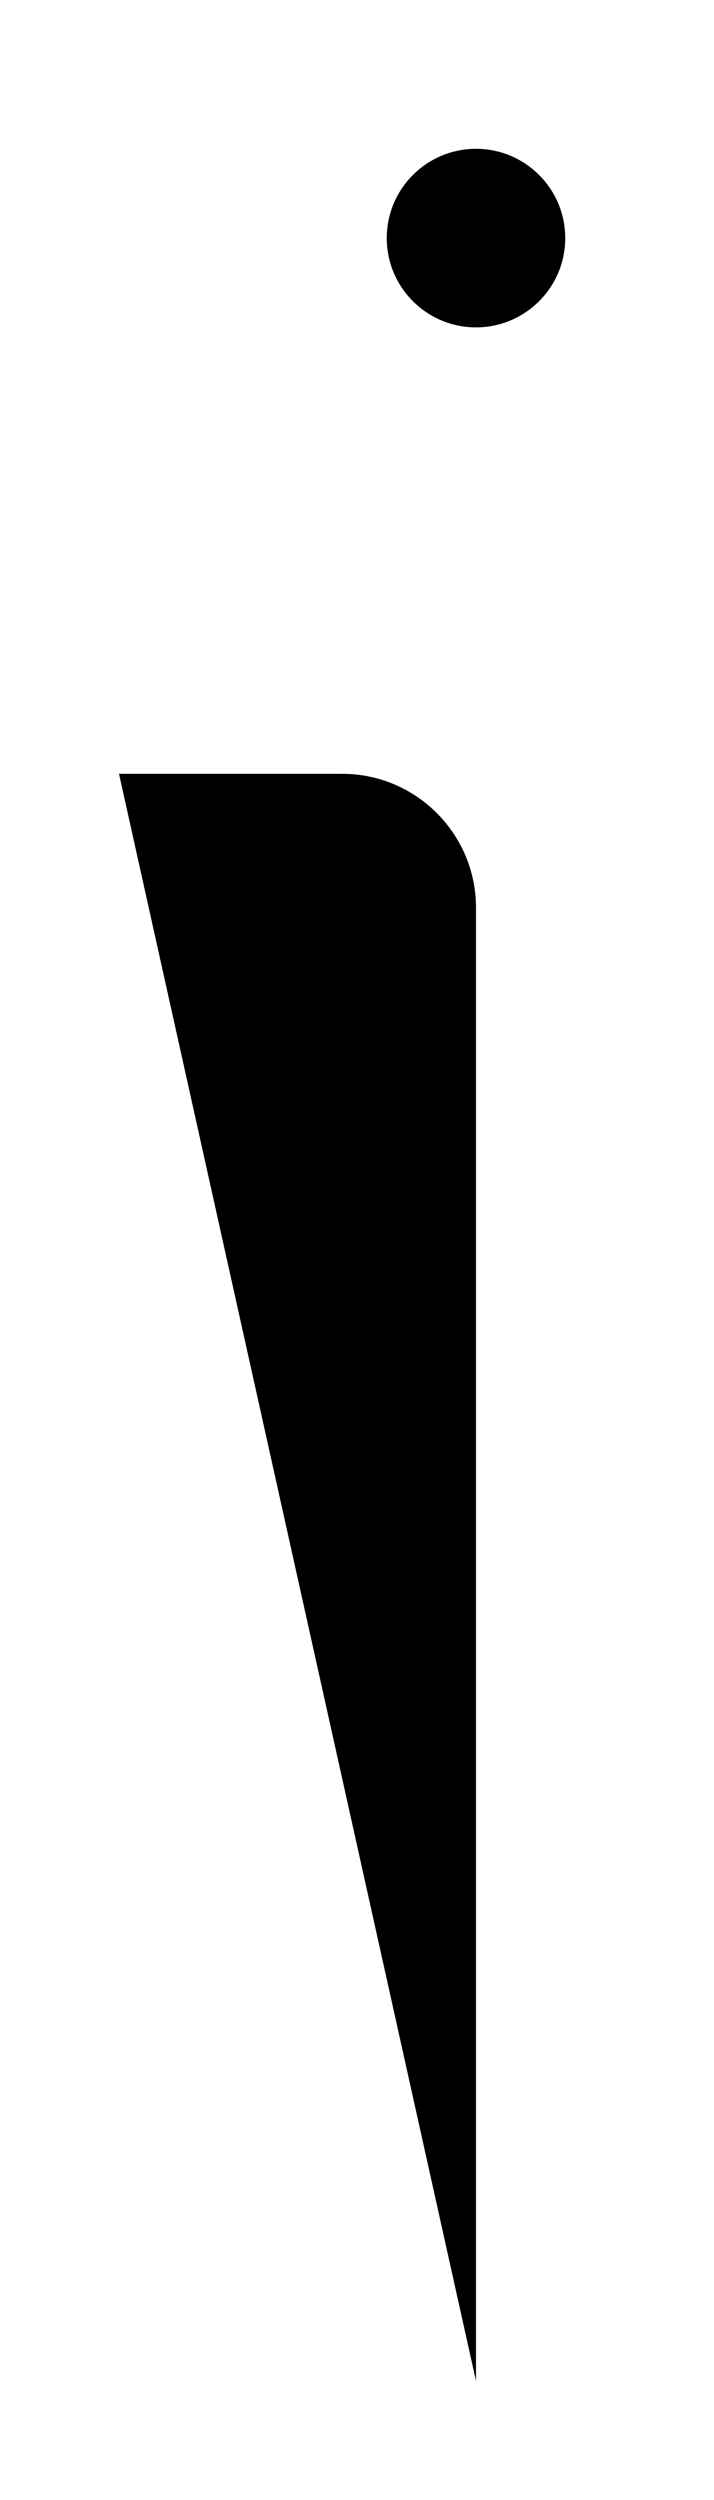 <svg viewBox="0 0 6 21" xmlns="http://www.w3.org/2000/svg">
    <path d="M4 20V7.625C4 7.004 3.496 6.5 2.875 6.5H1" stroke-width="2"
        stroke-miterlimit="10" stroke-linecap="square" />
    <path
        d="M4 2.75C4.414 2.75 4.75 2.414 4.75 2C4.75 1.586 4.414 1.25 4 1.25C3.586 1.25 3.25 1.586 3.25 2C3.25 2.414 3.586 2.75 4 2.75Z"
        stroke-width="2" stroke-miterlimit="10"
        stroke-linecap="square" />
</svg>
    